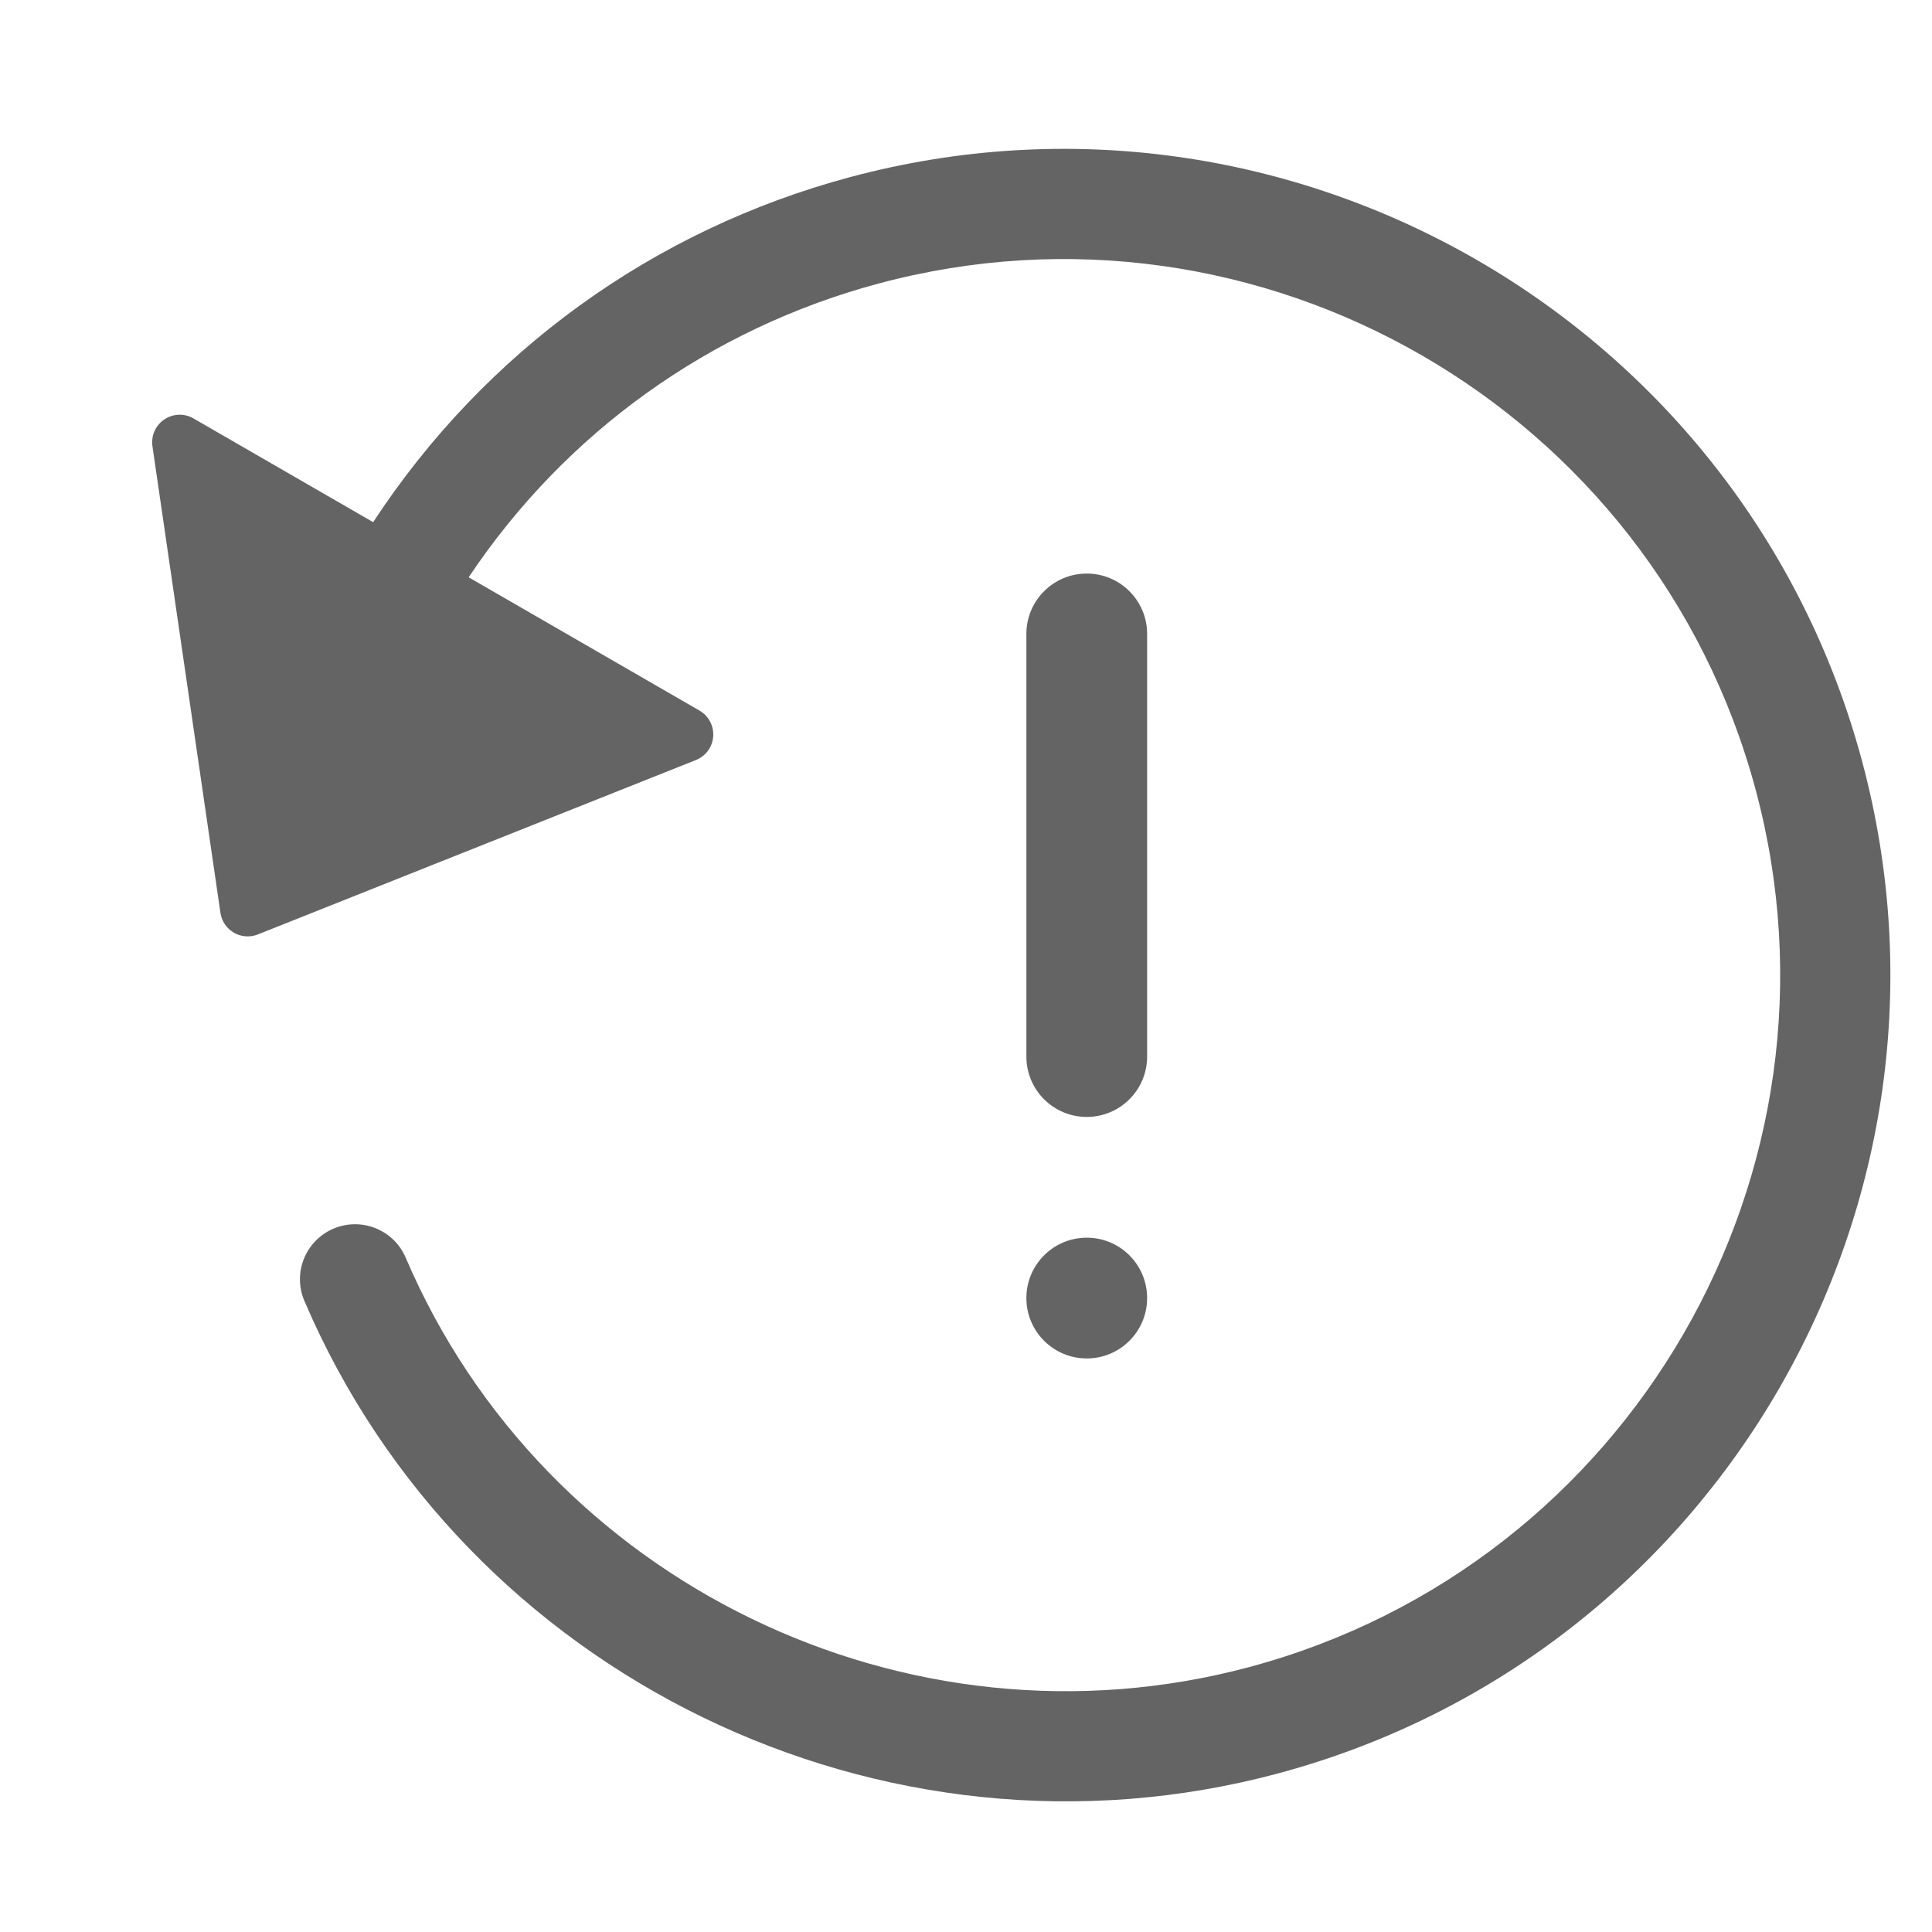 <svg width="64" height="64" viewBox="0 0 64 64" fill="none" xmlns="http://www.w3.org/2000/svg">
<path d="M11.044 40.702C11.973 40.306 13.044 40.736 13.439 41.662C18.041 52.429 30.055 58.259 41.385 55.223C54.02 51.838 61.546 38.804 58.16 26.168C54.775 13.533 41.74 6.007 29.105 9.392C23.51 10.892 18.724 14.333 15.525 19.124L23.172 23.539C23.475 23.714 23.651 24.047 23.626 24.395C23.601 24.744 23.379 25.047 23.054 25.177L8.543 30.954C8.51 30.968 8.476 30.979 8.441 30.988C8.209 31.05 7.959 31.019 7.749 30.897C7.508 30.758 7.342 30.515 7.302 30.238L5.05 14.783C5 14.436 5.152 14.092 5.441 13.896C5.731 13.7 6.107 13.685 6.409 13.861L12.361 17.297C16.052 11.665 21.628 7.617 28.16 5.867C42.74 1.96 57.779 10.644 61.686 25.223C65.592 39.803 56.909 54.842 42.33 58.749C29.257 62.252 15.394 55.522 10.084 43.096C9.687 42.169 10.118 41.097 11.044 40.702Z" fill="#646464"/>
<path d="M34 21C34 19.895 34.895 19 36 19C37.105 19 38 19.895 38 21V35C38 36.105 37.105 37 36 37C34.895 37 34 36.105 34 35V21Z" fill="#646464"/>
<path d="M34 43C34 41.895 34.895 41 36 41C37.105 41 38 41.895 38 43C38 44.105 37.105 45 36 45C34.895 45 34 44.105 34 43Z" fill="#646464"/>
</svg>
